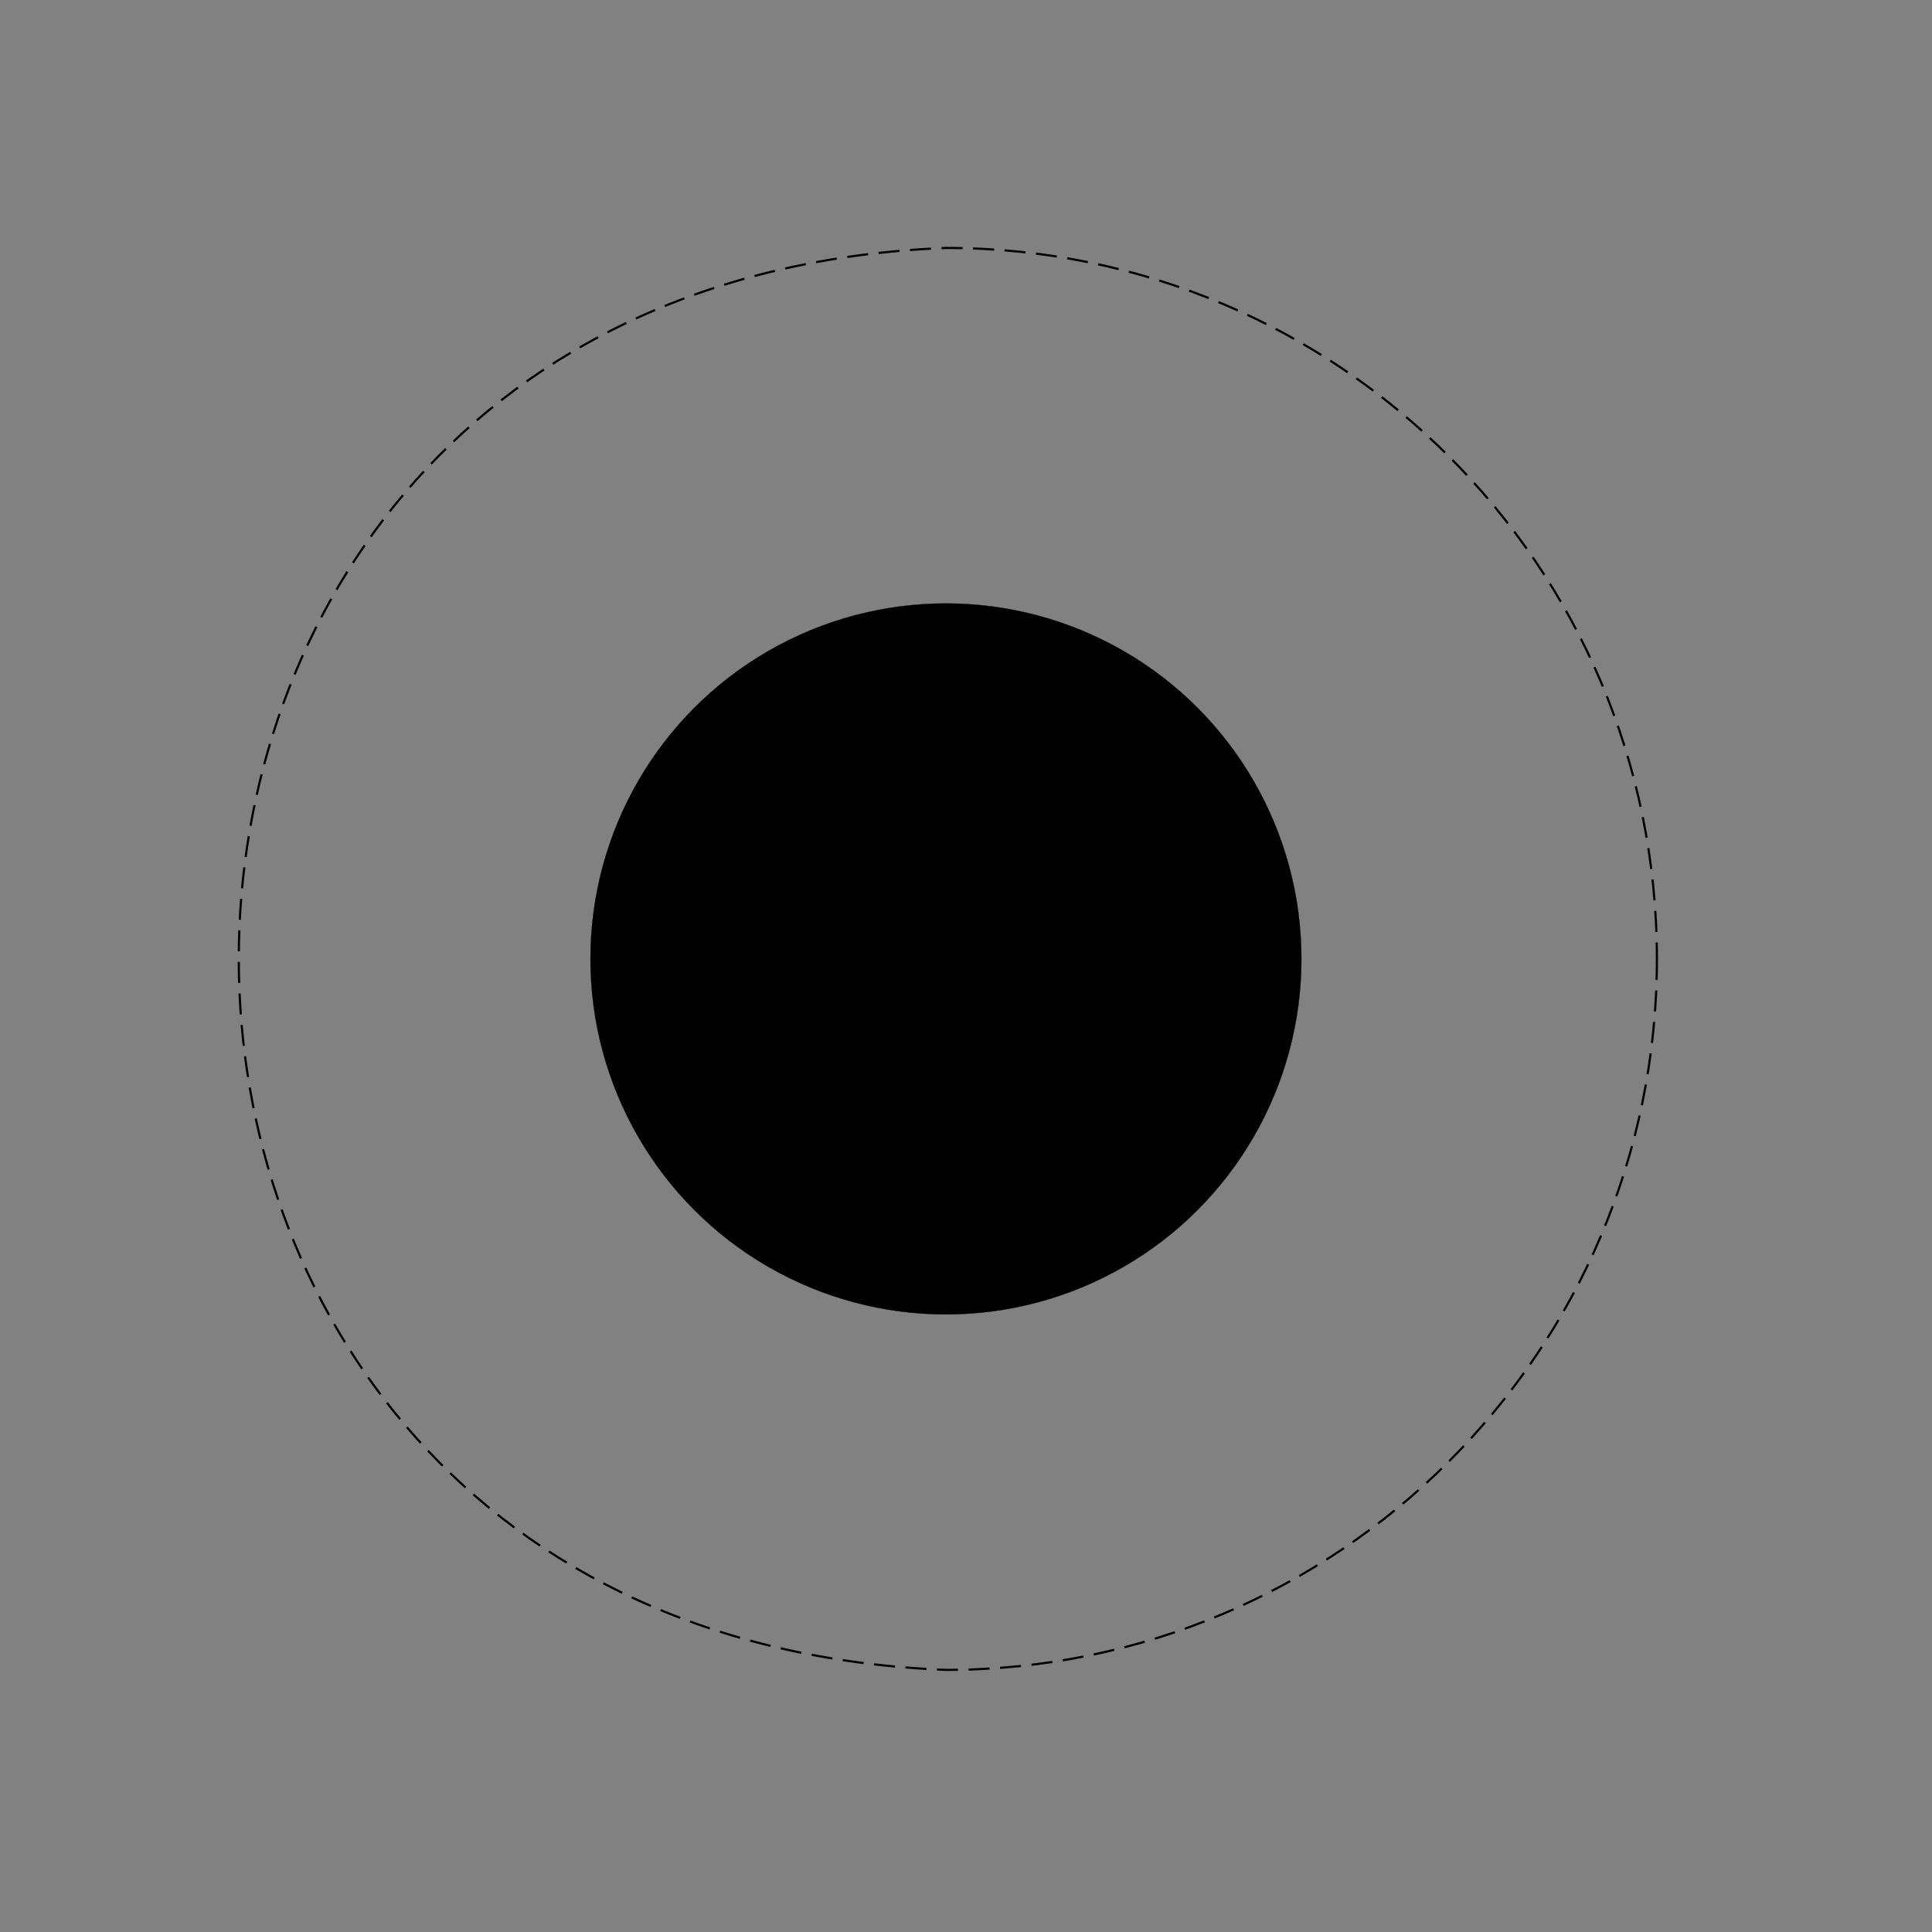 <svg version="1.2" baseProfile="tiny" xmlns="http://www.w3.org/2000/svg" viewBox="0 0 75 75" overflow="visible" xml:space="preserve"><path fill="#818181" d="M-74.9-75h75V0h-75zM.1-75h75V0H.1zM-74.9 0h75v75h-75zM.1 0h75v75H.1z"/><g stroke="#010101" stroke-miterlimit="10" transform="matrix(.092 0 0 .092 262.719 150.661)"><path fill="none" stroke-width=".919" stroke-dasharray="8.88,4.44" d="M-2156.5-1233c0 165.7-134.3 300-300 300-397.9-15.8-397.8-584.3 0-600 165.7 0 300 134.3 300 300z"/><circle fill="#010101" stroke-width=".092" cx="-2456.5" cy="-1233" r="150"/></g></svg>